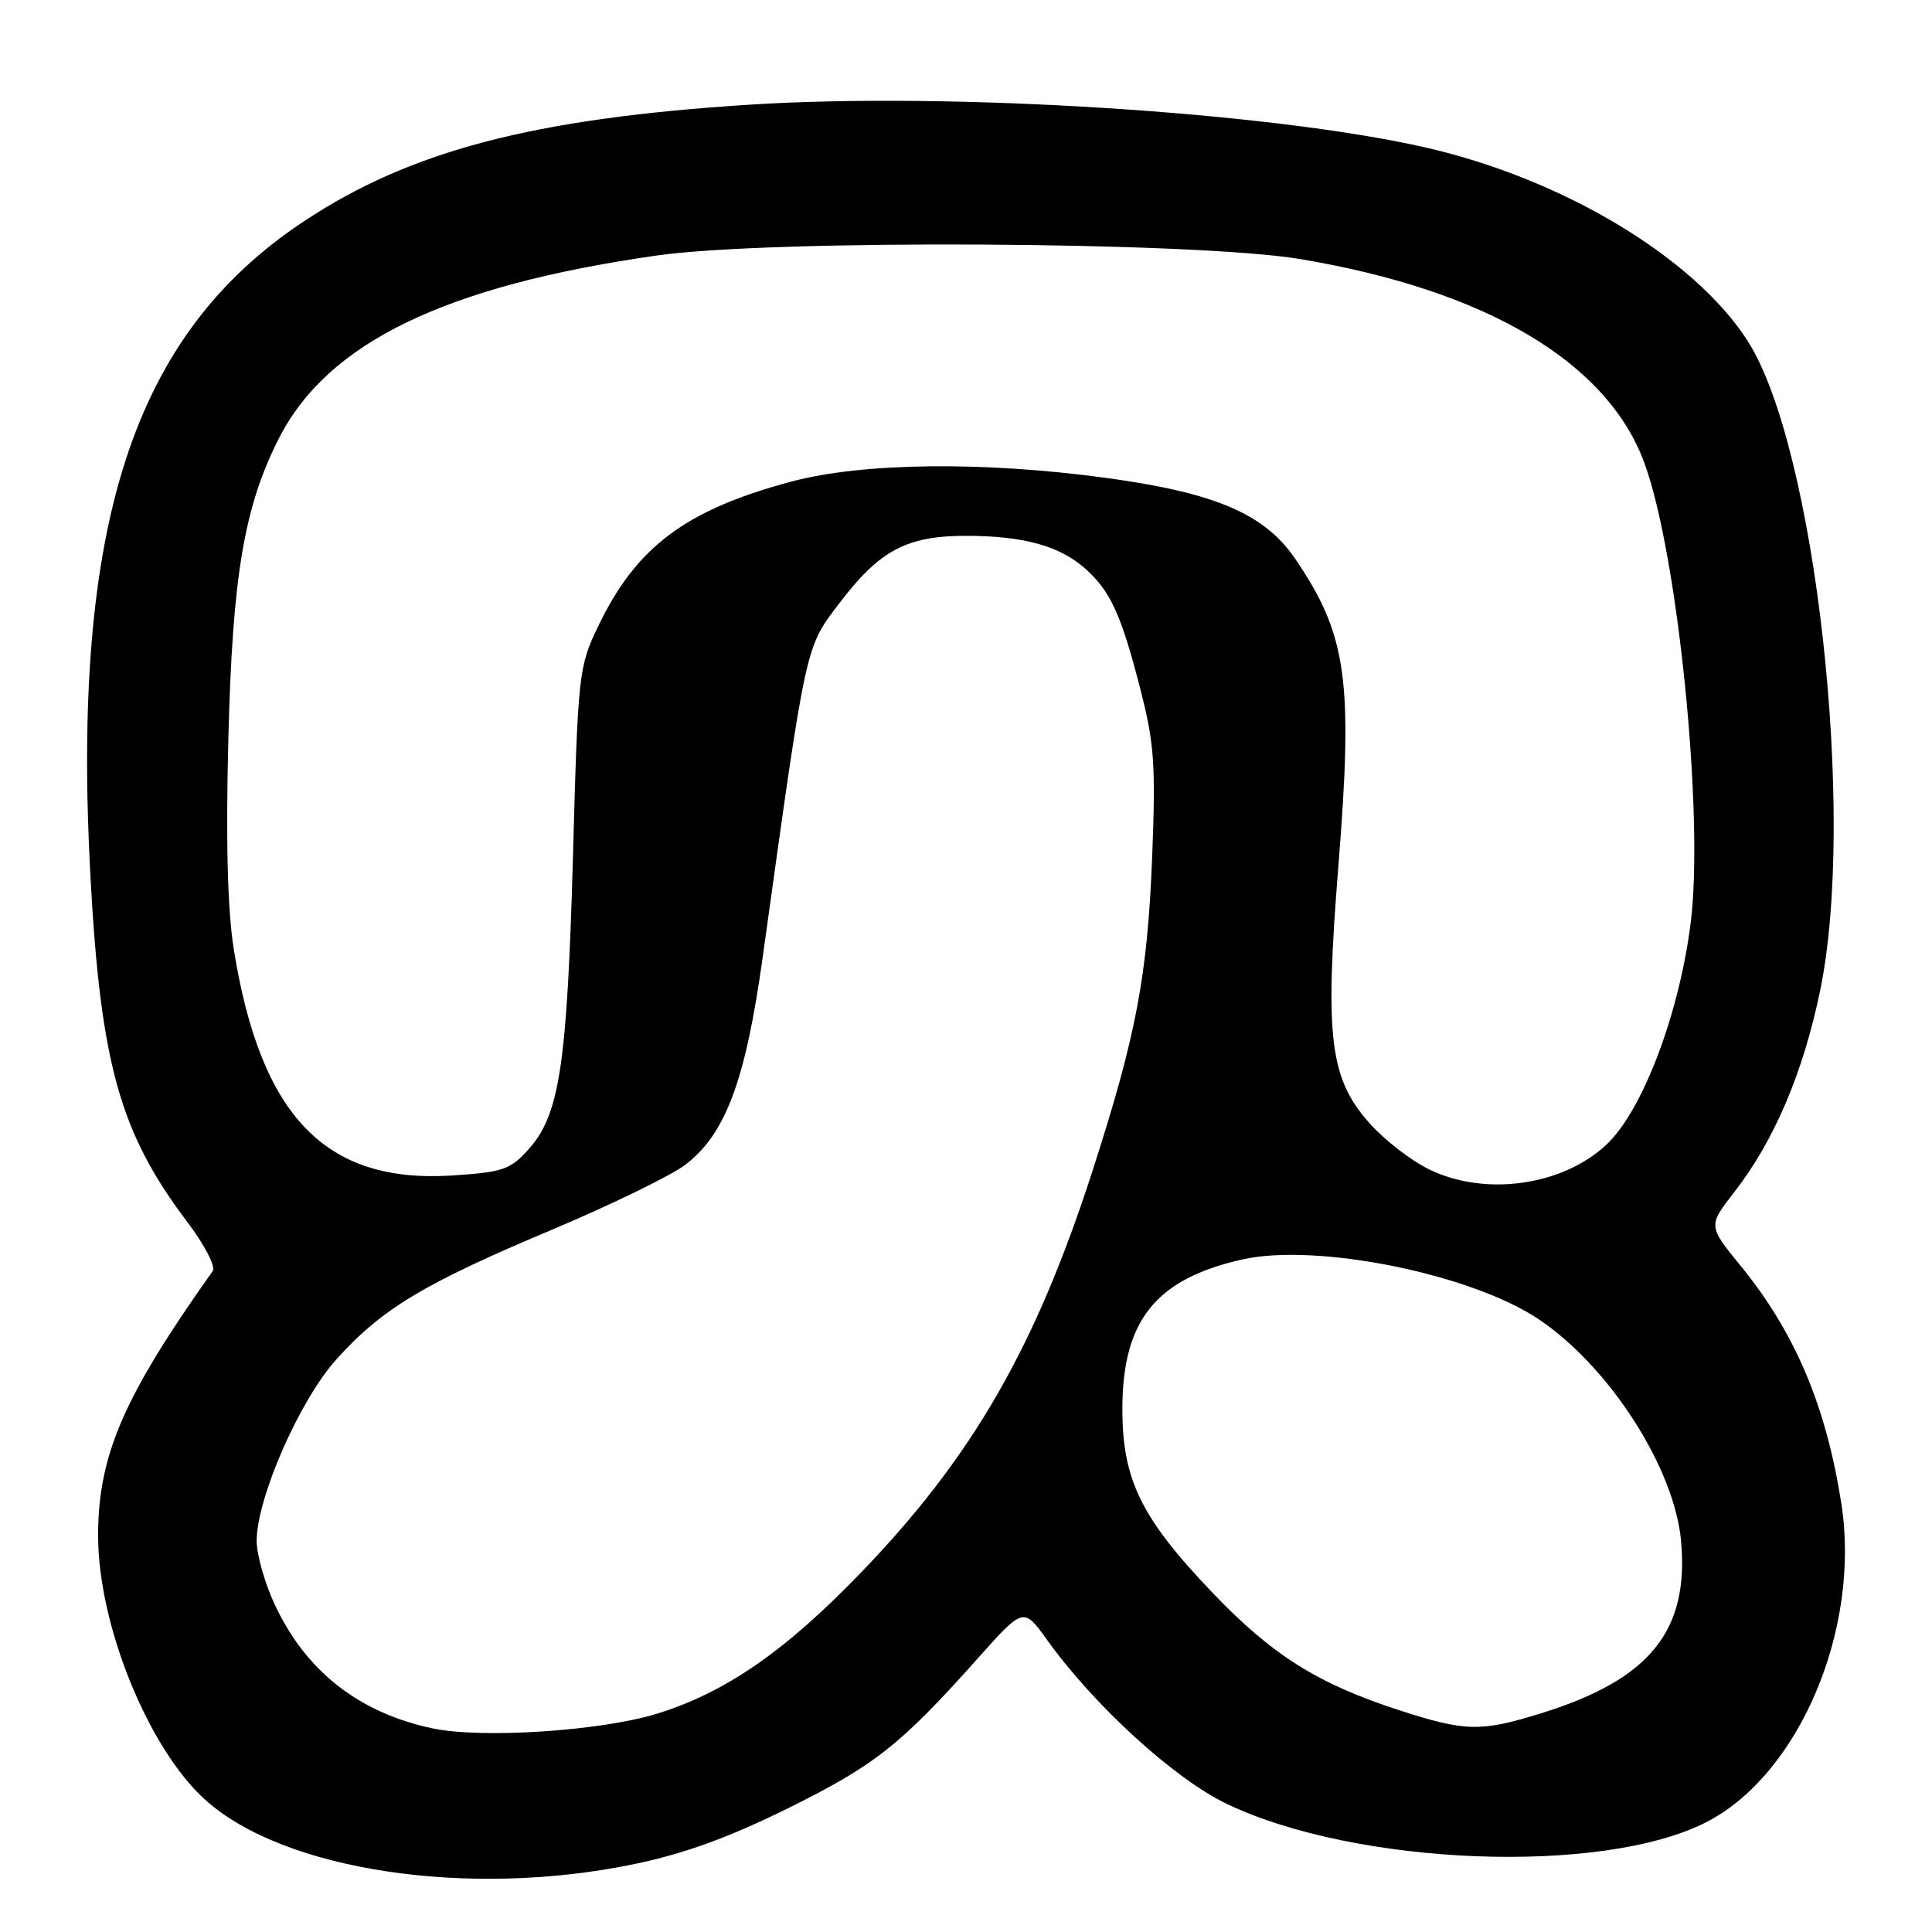 <?xml version="1.0" encoding="UTF-8" standalone="no"?>
<!DOCTYPE svg PUBLIC "-//W3C//DTD SVG 1.1//EN" "http://www.w3.org/Graphics/SVG/1.1/DTD/svg11.dtd" >
<svg xmlns="http://www.w3.org/2000/svg" xmlns:xlink="http://www.w3.org/1999/xlink" version="1.1" viewBox="0 0 256 256">
 <g >
 <path fill="currentColor"
d=" M 83.90 247.03 C 90.60 245.65 96.49 243.52 104.40 239.61 C 115.88 233.94 119.32 231.23 129.58 219.72 C 135.62 212.95 135.62 212.95 138.76 217.32 C 145.03 226.05 155.65 235.73 162.57 239.03 C 179.75 247.23 212.20 248.49 226.01 241.49 C 238.35 235.24 246.58 215.90 243.99 199.25 C 241.97 186.30 237.87 176.60 230.67 167.76 C 226.32 162.43 226.32 162.43 229.80 157.96 C 235.07 151.19 238.92 142.16 241.17 131.30 C 246.00 107.98 240.56 59.18 231.57 45.17 C 224.48 34.13 207.10 23.69 188.88 19.54 C 168.32 14.85 125.99 12.17 99.32 13.87 C 70.65 15.70 54.31 19.98 40.17 29.39 C 17.60 44.39 9.44 69.55 11.99 116.26 C 13.34 141.00 15.91 150.16 24.83 161.93 C 27.13 164.98 28.61 167.84 28.18 168.43 C 16.36 185.08 13.00 192.84 13.00 203.50 C 13.00 215.31 19.66 231.71 27.21 238.50 C 37.63 247.87 62.04 251.54 83.90 247.03 Z  M 57.27 229.01 C 47.52 226.93 40.50 221.41 36.40 212.60 C 35.09 209.80 34.02 206.02 34.01 204.22 C 33.99 198.55 39.68 185.57 44.55 180.15 C 50.60 173.42 56.09 170.12 72.96 163.02 C 80.89 159.68 88.92 155.78 90.81 154.33 C 96.15 150.26 98.78 143.20 101.06 126.84 C 106.93 84.64 106.65 85.93 111.33 79.79 C 116.58 72.90 120.19 71.00 128.00 71.00 C 135.63 71.00 140.46 72.34 143.85 75.39 C 147.15 78.36 148.55 81.42 151.04 91.07 C 152.95 98.46 153.15 101.23 152.67 113.50 C 152.04 129.34 150.57 137.13 144.81 155.00 C 137.23 178.52 128.87 193.04 114.07 208.39 C 104.01 218.82 96.16 224.25 87.07 227.07 C 79.62 229.37 63.80 230.41 57.27 229.01 Z  M 185.45 226.63 C 174.59 223.11 168.57 219.32 160.65 211.03 C 151.12 201.06 148.66 195.97 148.72 186.39 C 148.80 174.88 153.24 169.43 164.63 166.88 C 174.50 164.67 194.93 168.80 203.89 174.81 C 213.27 181.11 221.87 194.51 222.75 204.18 C 223.83 216.14 218.60 222.57 204.14 227.04 C 196.18 229.50 194.18 229.45 185.45 226.63 Z  M 189.29 154.91 C 186.97 153.77 183.53 151.11 181.63 149.01 C 176.17 142.97 175.51 137.65 177.35 114.65 C 179.31 90.15 178.48 84.18 171.69 74.14 C 167.64 68.14 161.18 65.34 146.82 63.36 C 130.39 61.10 114.32 61.28 104.83 63.82 C 90.87 67.56 84.34 72.44 79.30 82.90 C 76.67 88.37 76.59 89.08 75.92 113.50 C 75.15 141.04 74.15 147.68 70.08 152.24 C 67.62 154.99 66.66 155.32 59.89 155.76 C 43.12 156.83 34.55 147.95 30.98 125.81 C 30.15 120.62 29.91 111.52 30.26 97.81 C 30.80 76.30 32.36 67.10 36.98 58.04 C 43.44 45.38 59.00 37.86 87.00 33.86 C 102.15 31.69 158.42 32.00 172.29 34.33 C 196.91 38.45 212.96 47.95 217.88 61.32 C 222.33 73.40 225.82 108.11 224.02 122.32 C 222.49 134.43 217.61 147.25 212.83 151.70 C 206.98 157.16 196.67 158.57 189.29 154.91 Z "/>
</g>
</svg>